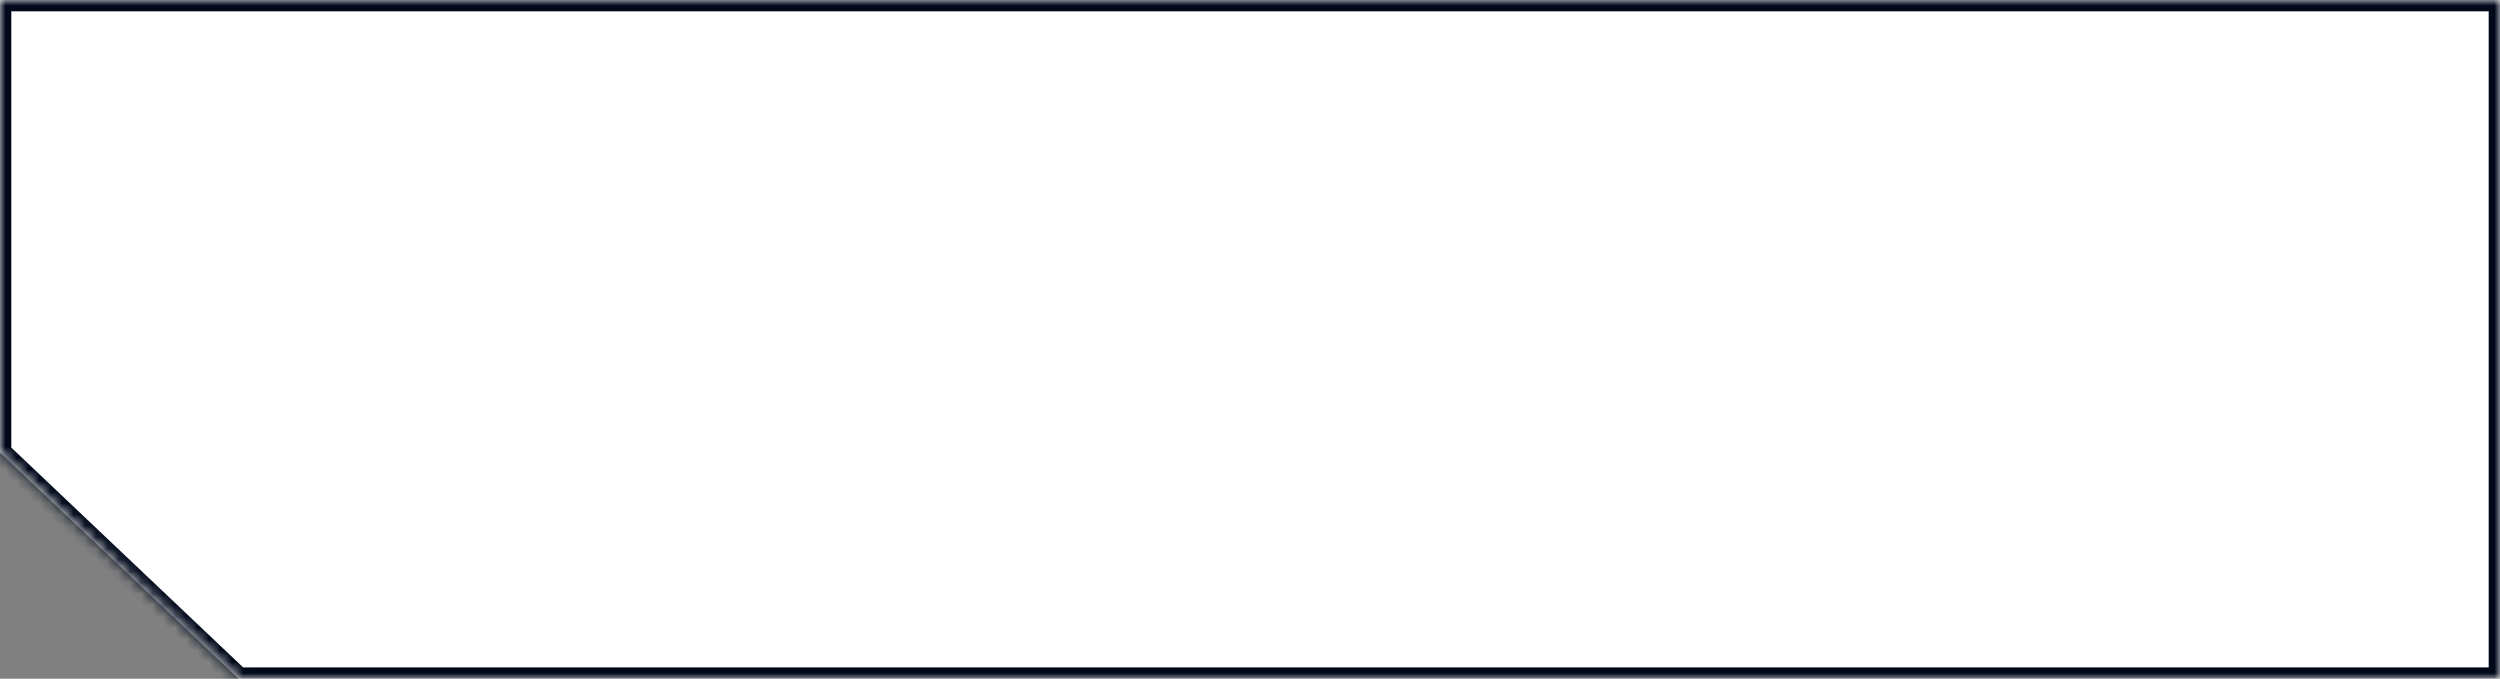 <svg width="221" height="60" viewBox="0 0 221 60" fill="none" xmlns="http://www.w3.org/2000/svg">
<rect x="0" y="0" width="221" height="60" fill="#808080" stroke="none"/>
<mask id="path-1-inside-1_308_1251" fill="white">
<path d="M0 0H221V4.698V45.796V51.134V60H110.5H55.25H27.625L21.096 60L0 40V30V0Z"/>
</mask>
<path d="M0 0H221V4.698V45.796V51.134V60H110.5H55.25H27.625L21.096 60L0 40V30V0Z" fill="white"/>
<path d="M0 0V-1H-1V0H0ZM221 0H222V-1H221V0ZM221 60V61H222V60H221ZM21.096 60L20.407 60.726L20.697 61H21.096L21.096 60ZM0 40H-1V40.43L-0.688 40.726L0 40ZM27.625 60V61V60ZM0 1H221V-1H0V1ZM220 0V4.698H222V0H220ZM220 51.134V60H222V51.134H220ZM220 4.698V45.796H222V4.698H220ZM220 45.796V51.134H222V45.796H220ZM1 30V0H-1V30H1ZM1 40V30H-1V40H1ZM221 59H110.5V61H221V59ZM110.5 59H55.25V61H110.5V59ZM55.25 59H27.625V61H55.25V59ZM27.625 59L21.096 59L21.096 61L27.625 61V59ZM21.784 59.274L0.688 39.274L-0.688 40.726L20.407 60.726L21.784 59.274Z" fill="#00081A" mask="url(#path-1-inside-1_308_1251)"/>
</svg>
